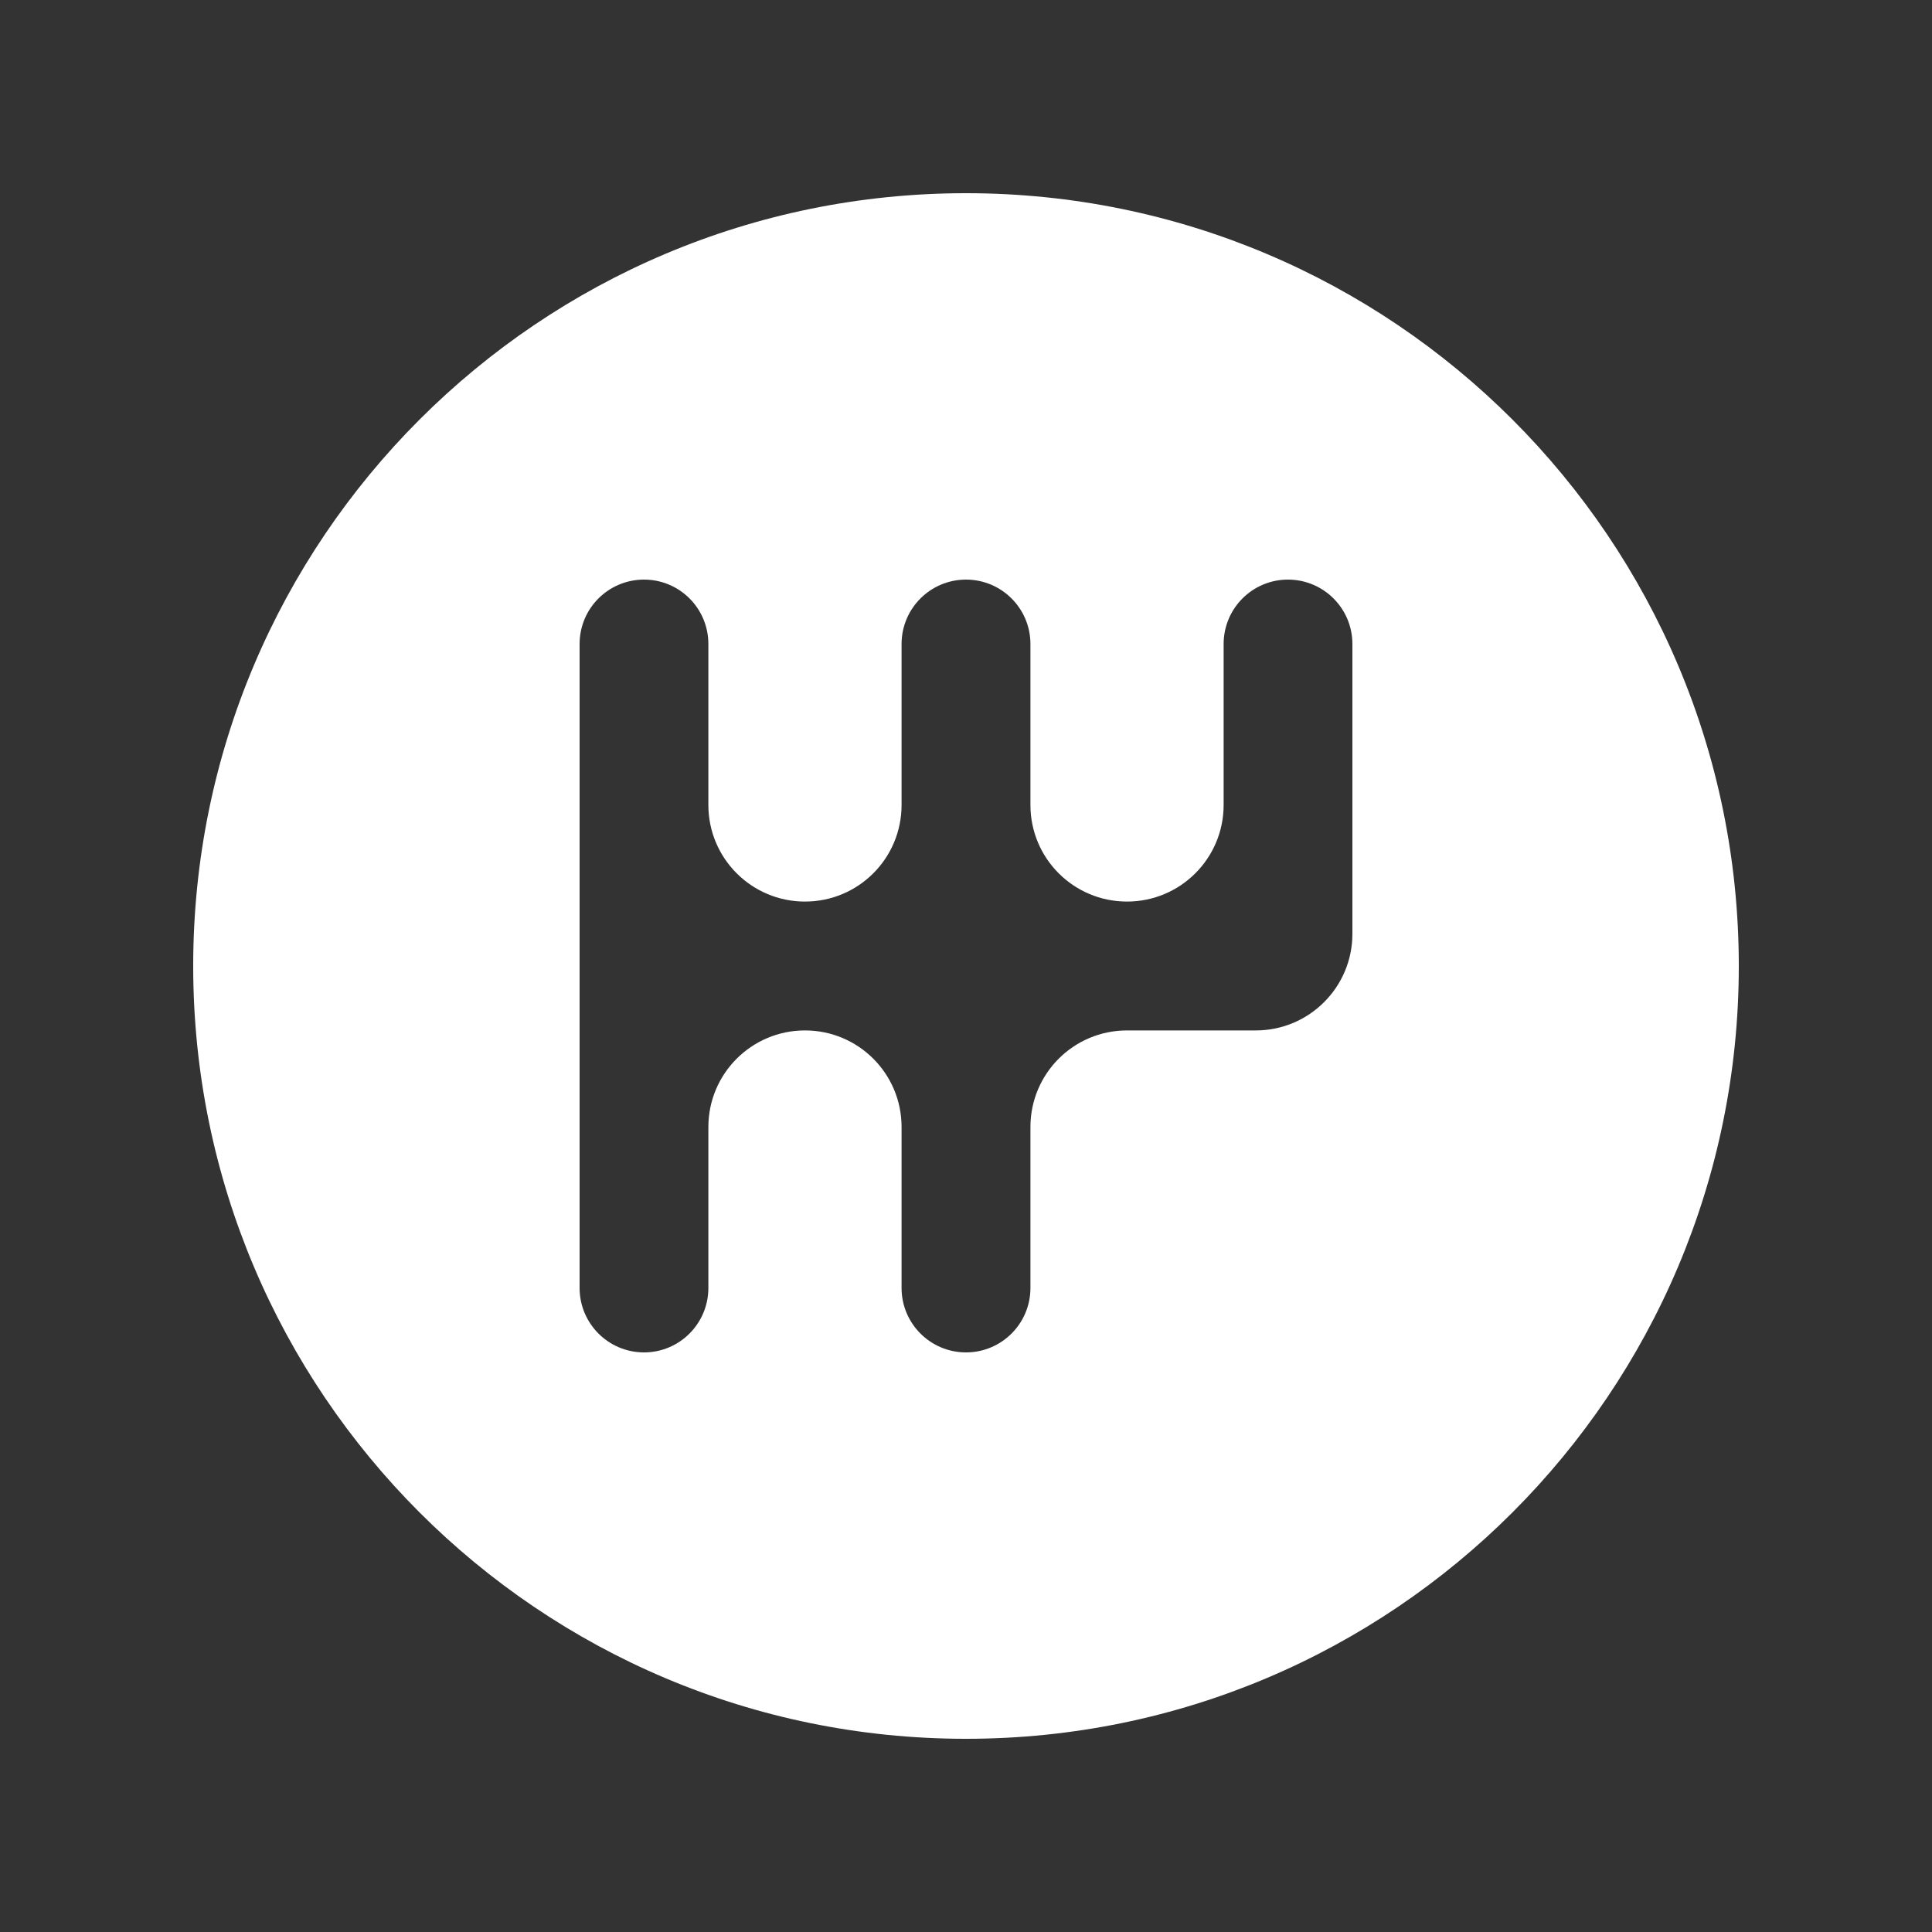<svg width="20" height="20" viewBox="0 0 20 20" fill="none" xmlns="http://www.w3.org/2000/svg">
<rect x="0" y="0" width="20" height="20" fill="#333333" stroke="none"/>
<path d="M10 2C5.582 2 2 5.582 2 10C2 14.418 5.582 18 10 18C14.418 18 18 14.418 18 10C18 5.582 14.418 2 10 2ZM14 9.667C14 10.219 13.552 10.667 13 10.667H11.667C11.114 10.667 10.667 11.114 10.667 11.667V13.333C10.667 13.702 10.368 14 10 14C9.632 14 9.333 13.702 9.333 13.333V11.667C9.333 11.114 8.886 10.667 8.333 10.667C7.781 10.667 7.333 11.114 7.333 11.667V13.333C7.333 13.701 7.035 14 6.667 14C6.298 14 6 13.701 6 13.333V6.667C6 6.298 6.298 6 6.667 6C7.035 6 7.333 6.298 7.333 6.667V8.333C7.333 8.886 7.781 9.333 8.333 9.333C8.886 9.333 9.333 8.886 9.333 8.333V6.667C9.333 6.298 9.632 6 10 6C10.368 6 10.667 6.298 10.667 6.667V8.333C10.667 8.886 11.114 9.333 11.667 9.333C12.219 9.333 12.667 8.886 12.667 8.333V6.667C12.667 6.298 12.965 6 13.333 6C13.701 6 14 6.298 14 6.667V9.667Z" fill="#fff"/>
</svg>

